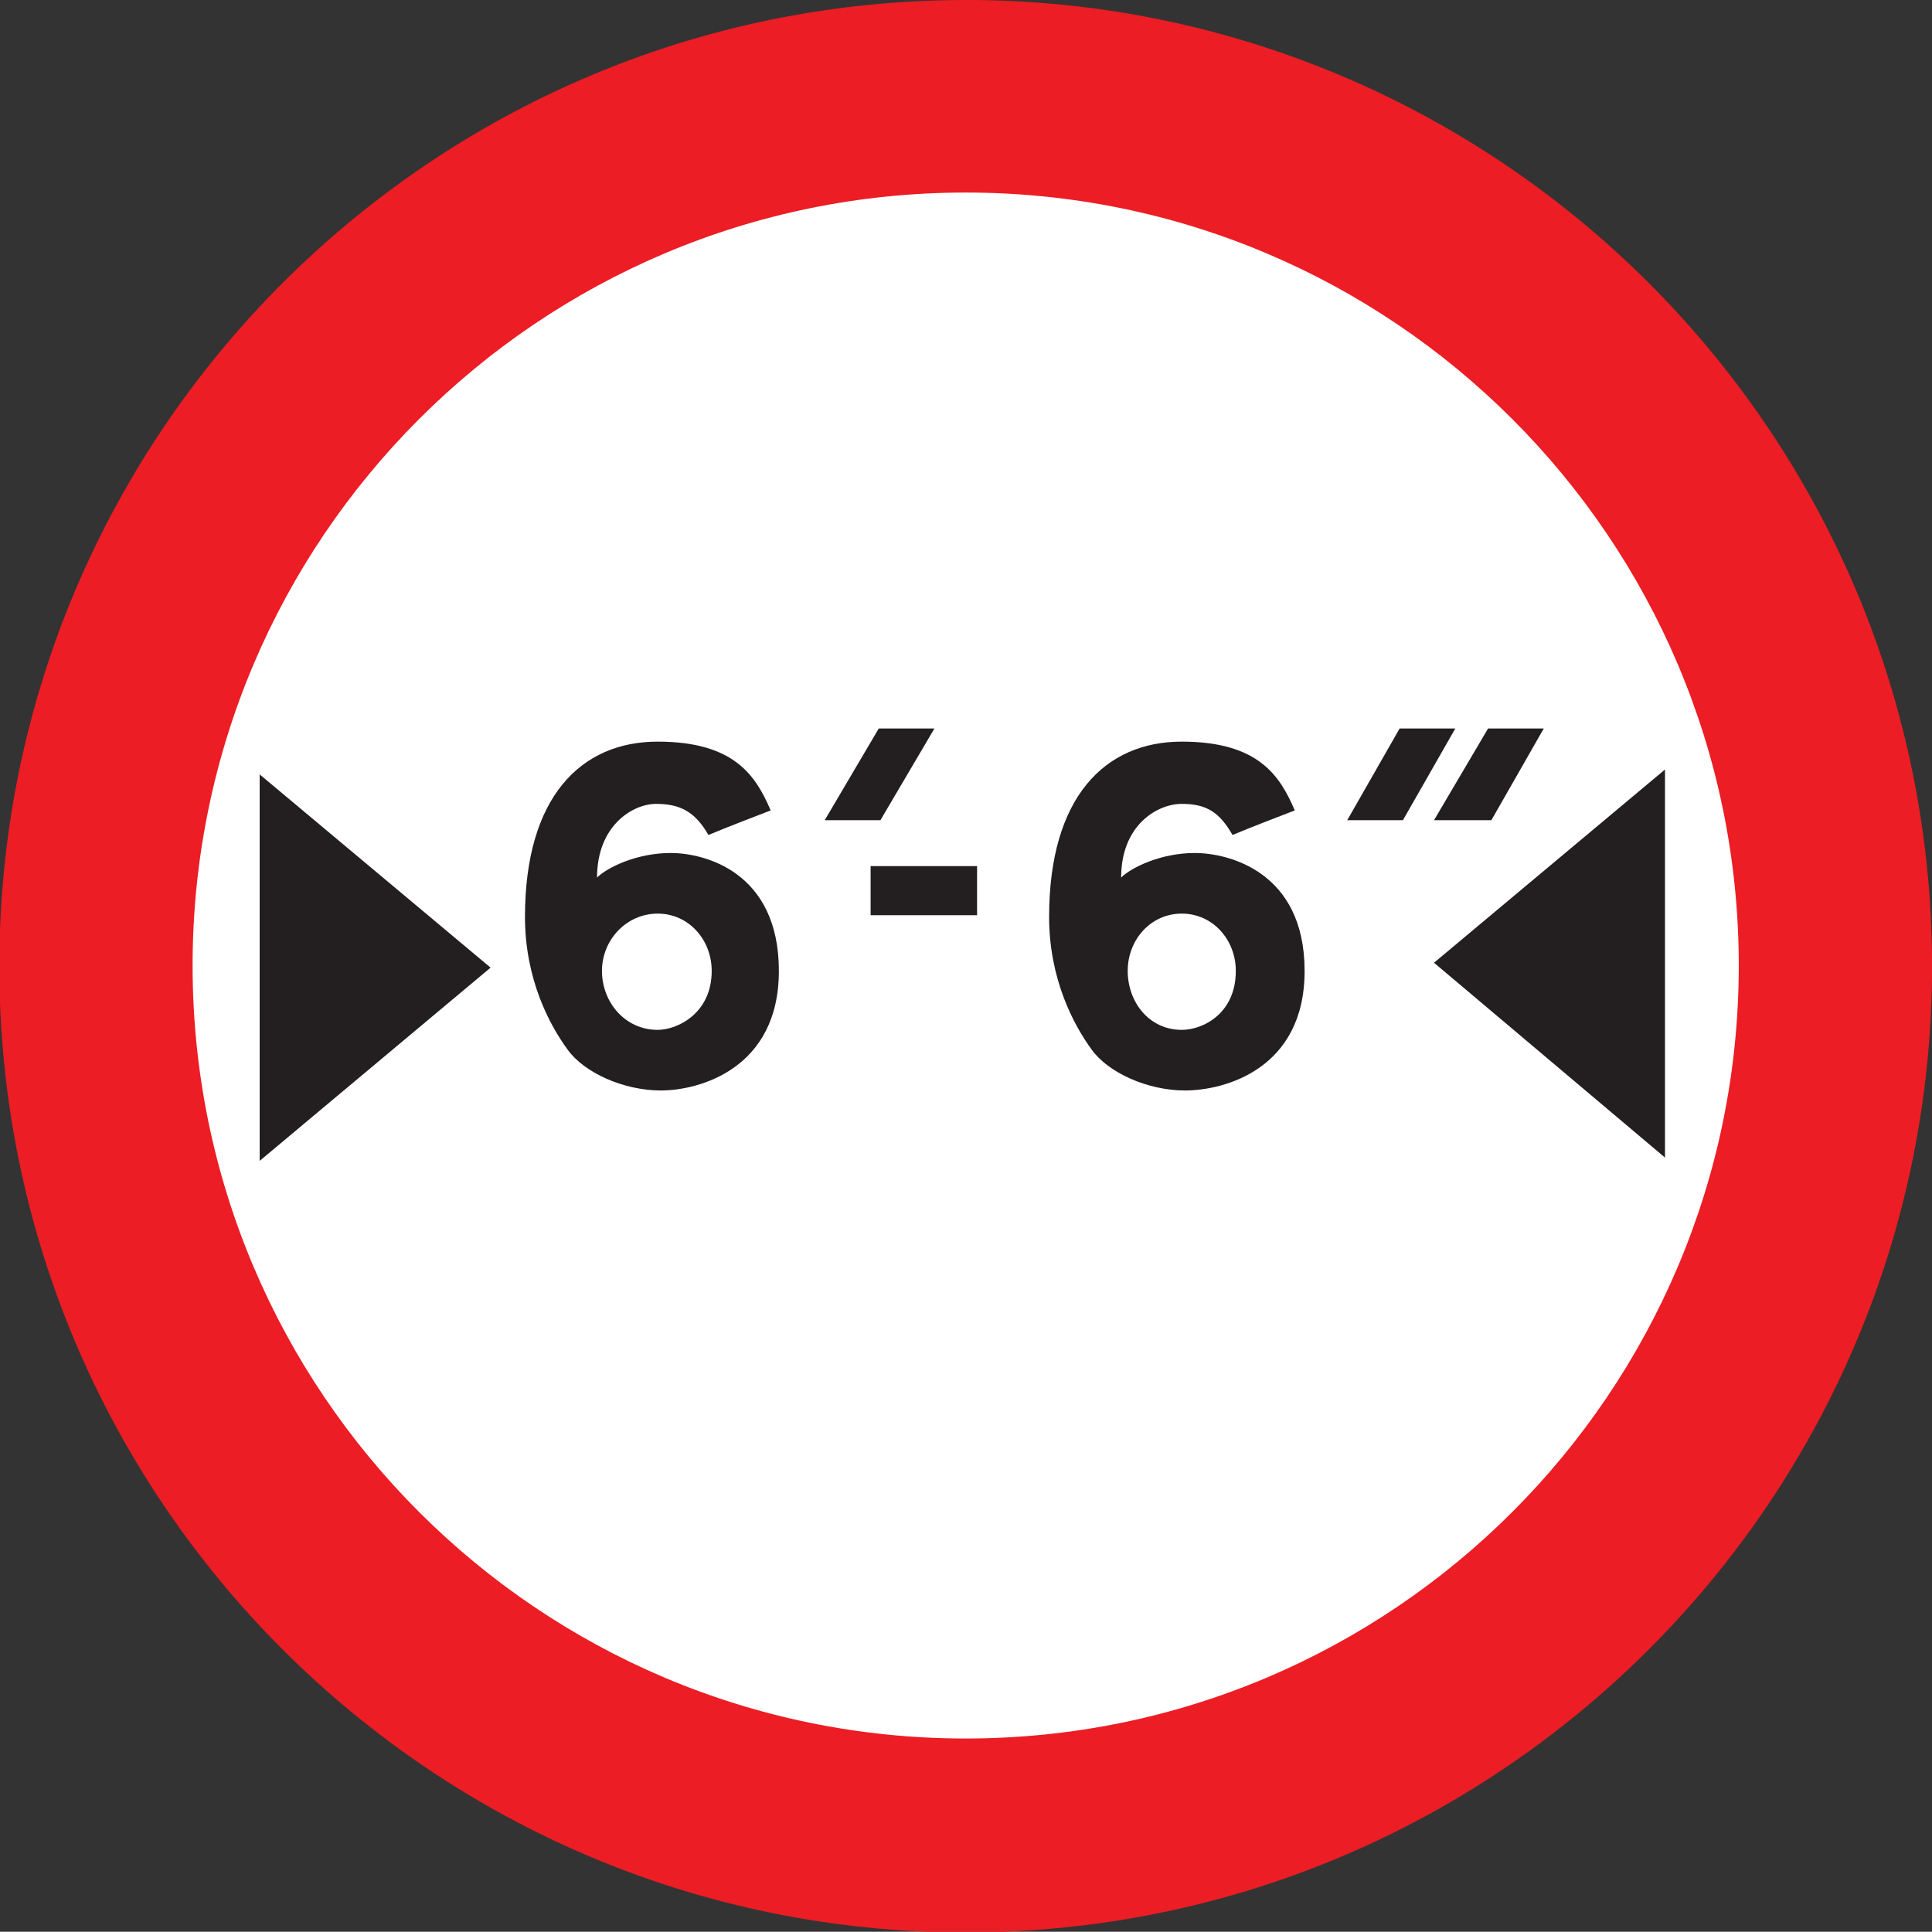 <?xml version="1.0" encoding="UTF-8" standalone="no"?>
<!-- Created with Inkscape (http://www.inkscape.org/) -->

<svg
   xmlns:dc="http://purl.org/dc/elements/1.1/"
   xmlns:cc="http://creativecommons.org/ns#"
   xmlns:rdf="http://www.w3.org/1999/02/22-rdf-syntax-ns#"
   xmlns:svg="http://www.w3.org/2000/svg"
   xmlns="http://www.w3.org/2000/svg"
   xmlns:inkscape="http://www.inkscape.org/namespaces/inkscape"
   version="1.1"
   width="212.42"
   height="212.39"
   id="svg2"
   xml:space="preserve"><rect width="100%" height="100%" fill="#333333" stroke="none"/><defs
     id="defs6"><clipPath
       id="clipPath16"><path
         d="M 0.06,169.98 H 170 V 0.06 H 0.06 v 169.92 z"
         inkscape:connector-curvature="0"
         id="path18" /></clipPath></defs><g
     transform="matrix(1.25,0,0,-1.25,-0.075,212.47)"
     id="g10"><g
       id="g12"><g
         clip-path="url(#clipPath16)"
         id="g14"><path
           d="m 85,169.98 c 46.918,0 85,-38.076 85,-84.988 C 170,38.075 131.92,0 85,0 38.08,0 0,38.075 0,84.987 c 0,46.912 38.08,84.988 85,84.988"
           inkscape:connector-curvature="0"
           id="path20"
           style="fill:#ec1d24;fill-rule:evenodd" /></g></g><path
       d="m 85,153.04 c 37.535,0 68,-30.461 68,-67.993 0,-37.531 -30.465,-67.988 -68,-67.988 -37.537,0 -68,30.457 -68,67.988 0,37.532 30.463,67.993 68,67.993"
       inkscape:connector-curvature="0"
       id="path22"
       style="fill:#ffffff;fill-rule:evenodd" /><path
       d="m 62.66,84.575 c 0,2.736 -2.015,5.041 -4.752,5.041 -2.74,0 -4.9,-2.305 -4.9,-5.041 0,-2.735 2.015,-5.184 4.9,-5.184 1.727,0 4.752,1.441 4.752,5.184 m -0.289,11.957 c 1.729,0.72 3.606,1.439 5.477,2.16 -1.297,3.023 -3.172,6.051 -9.94,6.051 -6.773,0 -11.672,-4.899 -11.672,-15.416 0,-5.471 2.16,-9.506 3.748,-11.67 1.44,-2.016 4.895,-3.598 8.211,-3.598 3.313,0 10.373,1.871 10.373,10.516 0,8.789 -6.629,10.373 -9.507,10.373 -3.03,0 -5.622,-1.297 -6.485,-2.16 0,4.607 3.168,6.48 5.188,6.48 2.16,0 3.455,-0.721 4.607,-2.736"
       inkscape:connector-curvature="0"
       id="path24"
       style="fill:#231f20;fill-rule:evenodd" /><path
       d="m 81.32,89.475 v 4.32"
       inkscape:connector-curvature="0"
       id="path26"
       style="fill:none;stroke:#231f20;stroke-width:9.364;stroke-miterlimit:10" /><path
       d="M 77.355,105.9 72.6,97.832 h 4.9 l 4.752,8.068 h -4.897"
       inkscape:connector-curvature="0"
       id="path28"
       style="fill:#231f20;fill-rule:evenodd" /><path
       d="m 123.17,105.9 -4.609,-8.068 h 4.898 l 4.609,8.068 h -4.898"
       inkscape:connector-curvature="0"
       id="path30"
       style="fill:#231f20;fill-rule:evenodd" /><path
       d="m 130.95,105.9 -4.758,-8.068 h 5.047 l 4.61,8.068 h -4.899"
       inkscape:connector-curvature="0"
       id="path32"
       style="fill:#231f20;fill-rule:evenodd" /><path
       d="m 108.76,84.575 c 0,2.736 -2.016,5.041 -4.754,5.041 -2.738,0 -4.754,-2.305 -4.754,-5.041 0,-2.735 1.875,-5.184 4.754,-5.184 1.871,0 4.754,1.441 4.754,5.184 m -0.289,11.957 c 1.73,0.72 3.601,1.439 5.476,2.16 -1.297,3.023 -3.172,6.051 -9.941,6.051 -6.77,0 -11.668,-4.899 -11.668,-15.416 0,-5.471 2.16,-9.506 3.742,-11.67 1.441,-2.016 4.898,-3.598 8.211,-3.598 3.461,0 10.52,1.871 10.52,10.516 0,8.789 -6.774,10.373 -9.653,10.373 -3.023,0 -5.621,-1.297 -6.484,-2.16 0,4.607 3.172,6.48 5.332,6.48 2.16,0 3.312,-0.721 4.465,-2.736"
       inkscape:connector-curvature="0"
       id="path34"
       style="fill:#231f20;fill-rule:evenodd" /><path
       d="M 22.9,101.86 43.211,84.864 22.9,67.868 v 33.992"
       inkscape:connector-curvature="0"
       id="path36"
       style="fill:#231f20;fill-rule:evenodd" /><path
       d="m 146.51,68.157 -20.317,17.138 20.317,16.996 V 68.157"
       inkscape:connector-curvature="0"
       id="path38"
       style="fill:#231f20;fill-rule:evenodd" /></g></svg>